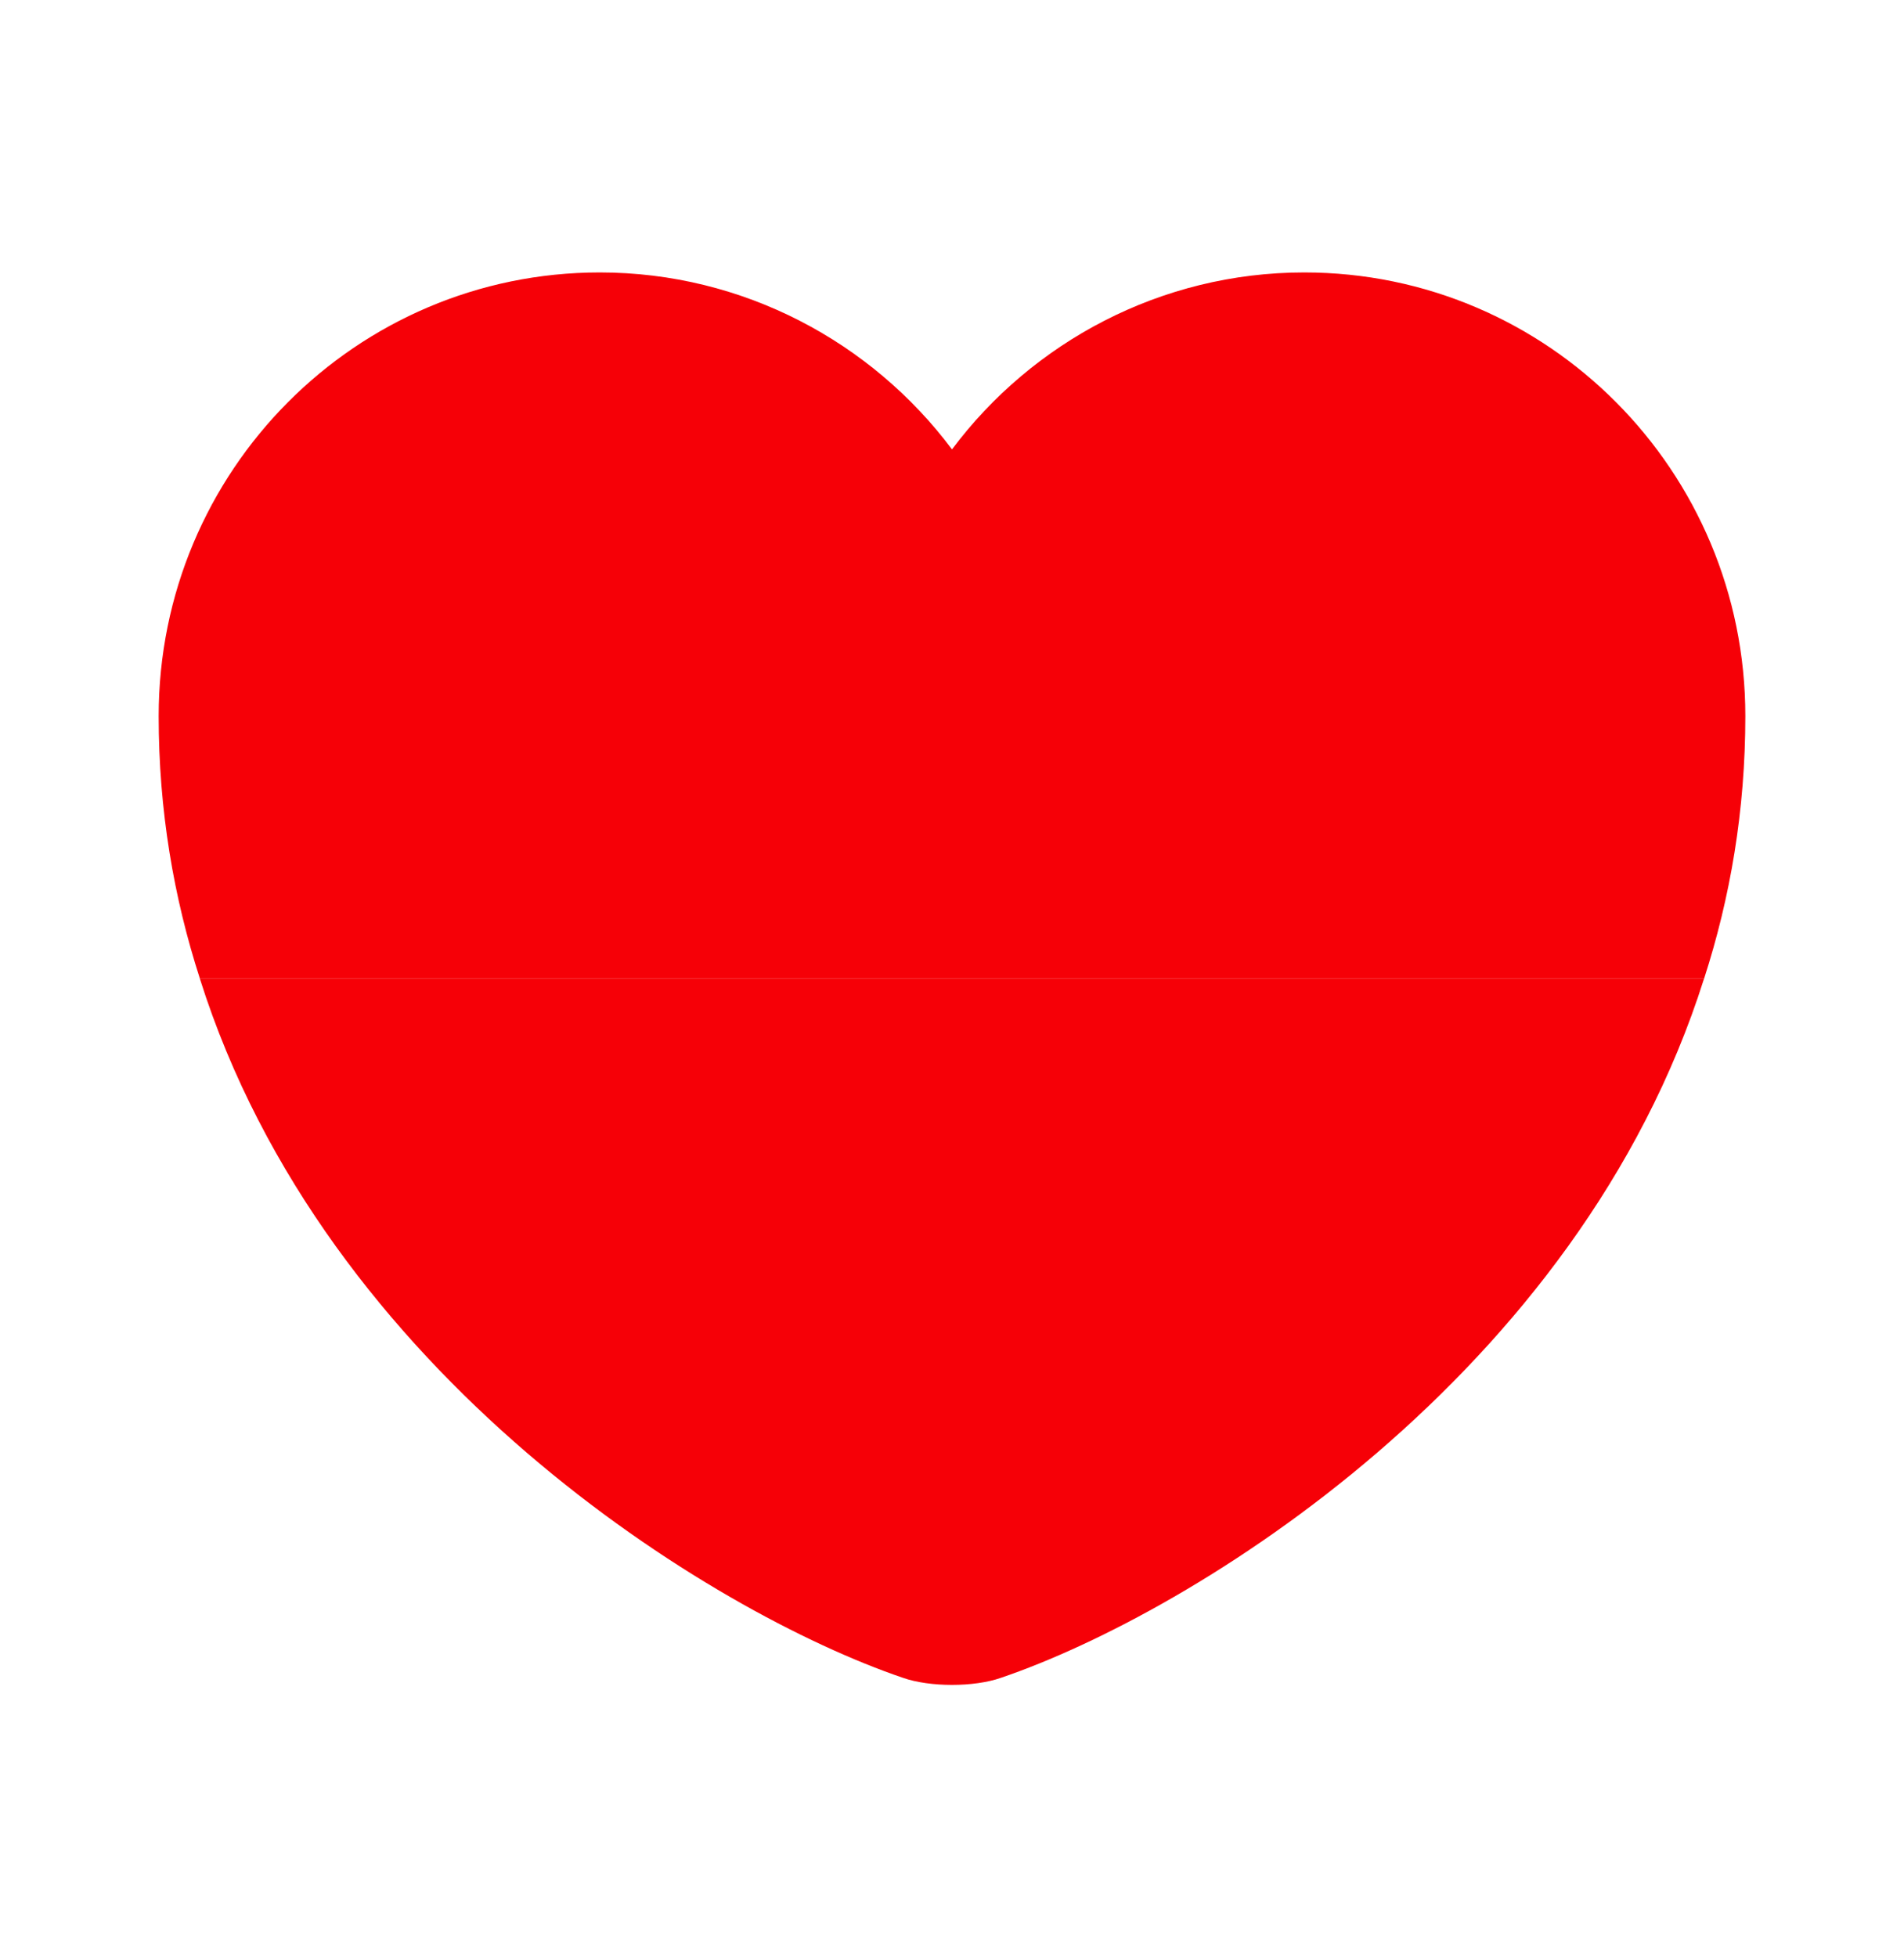 <svg width="36" height="37" viewBox="0 0 36 37" fill="none" xmlns="http://www.w3.org/2000/svg">
<path d="M33 13.535C33 15.32 32.715 16.97 32.22 18.5H3.78C3.285 16.97 3 15.32 3 13.535C3 8.9 6.735 5.15 11.34 5.15C14.055 5.15 16.485 6.47 18 8.495C19.515 6.47 21.945 5.15 24.66 5.15C29.265 5.15 33 8.9 33 13.535Z" fill="#F60007"/>
<path d="M32.219 18.5C29.849 26 22.544 30.485 18.929 31.715C18.419 31.895 17.579 31.895 17.069 31.715C13.454 30.485 6.149 26 3.779 18.5H32.219Z" fill="#F60007"/>
</svg>
